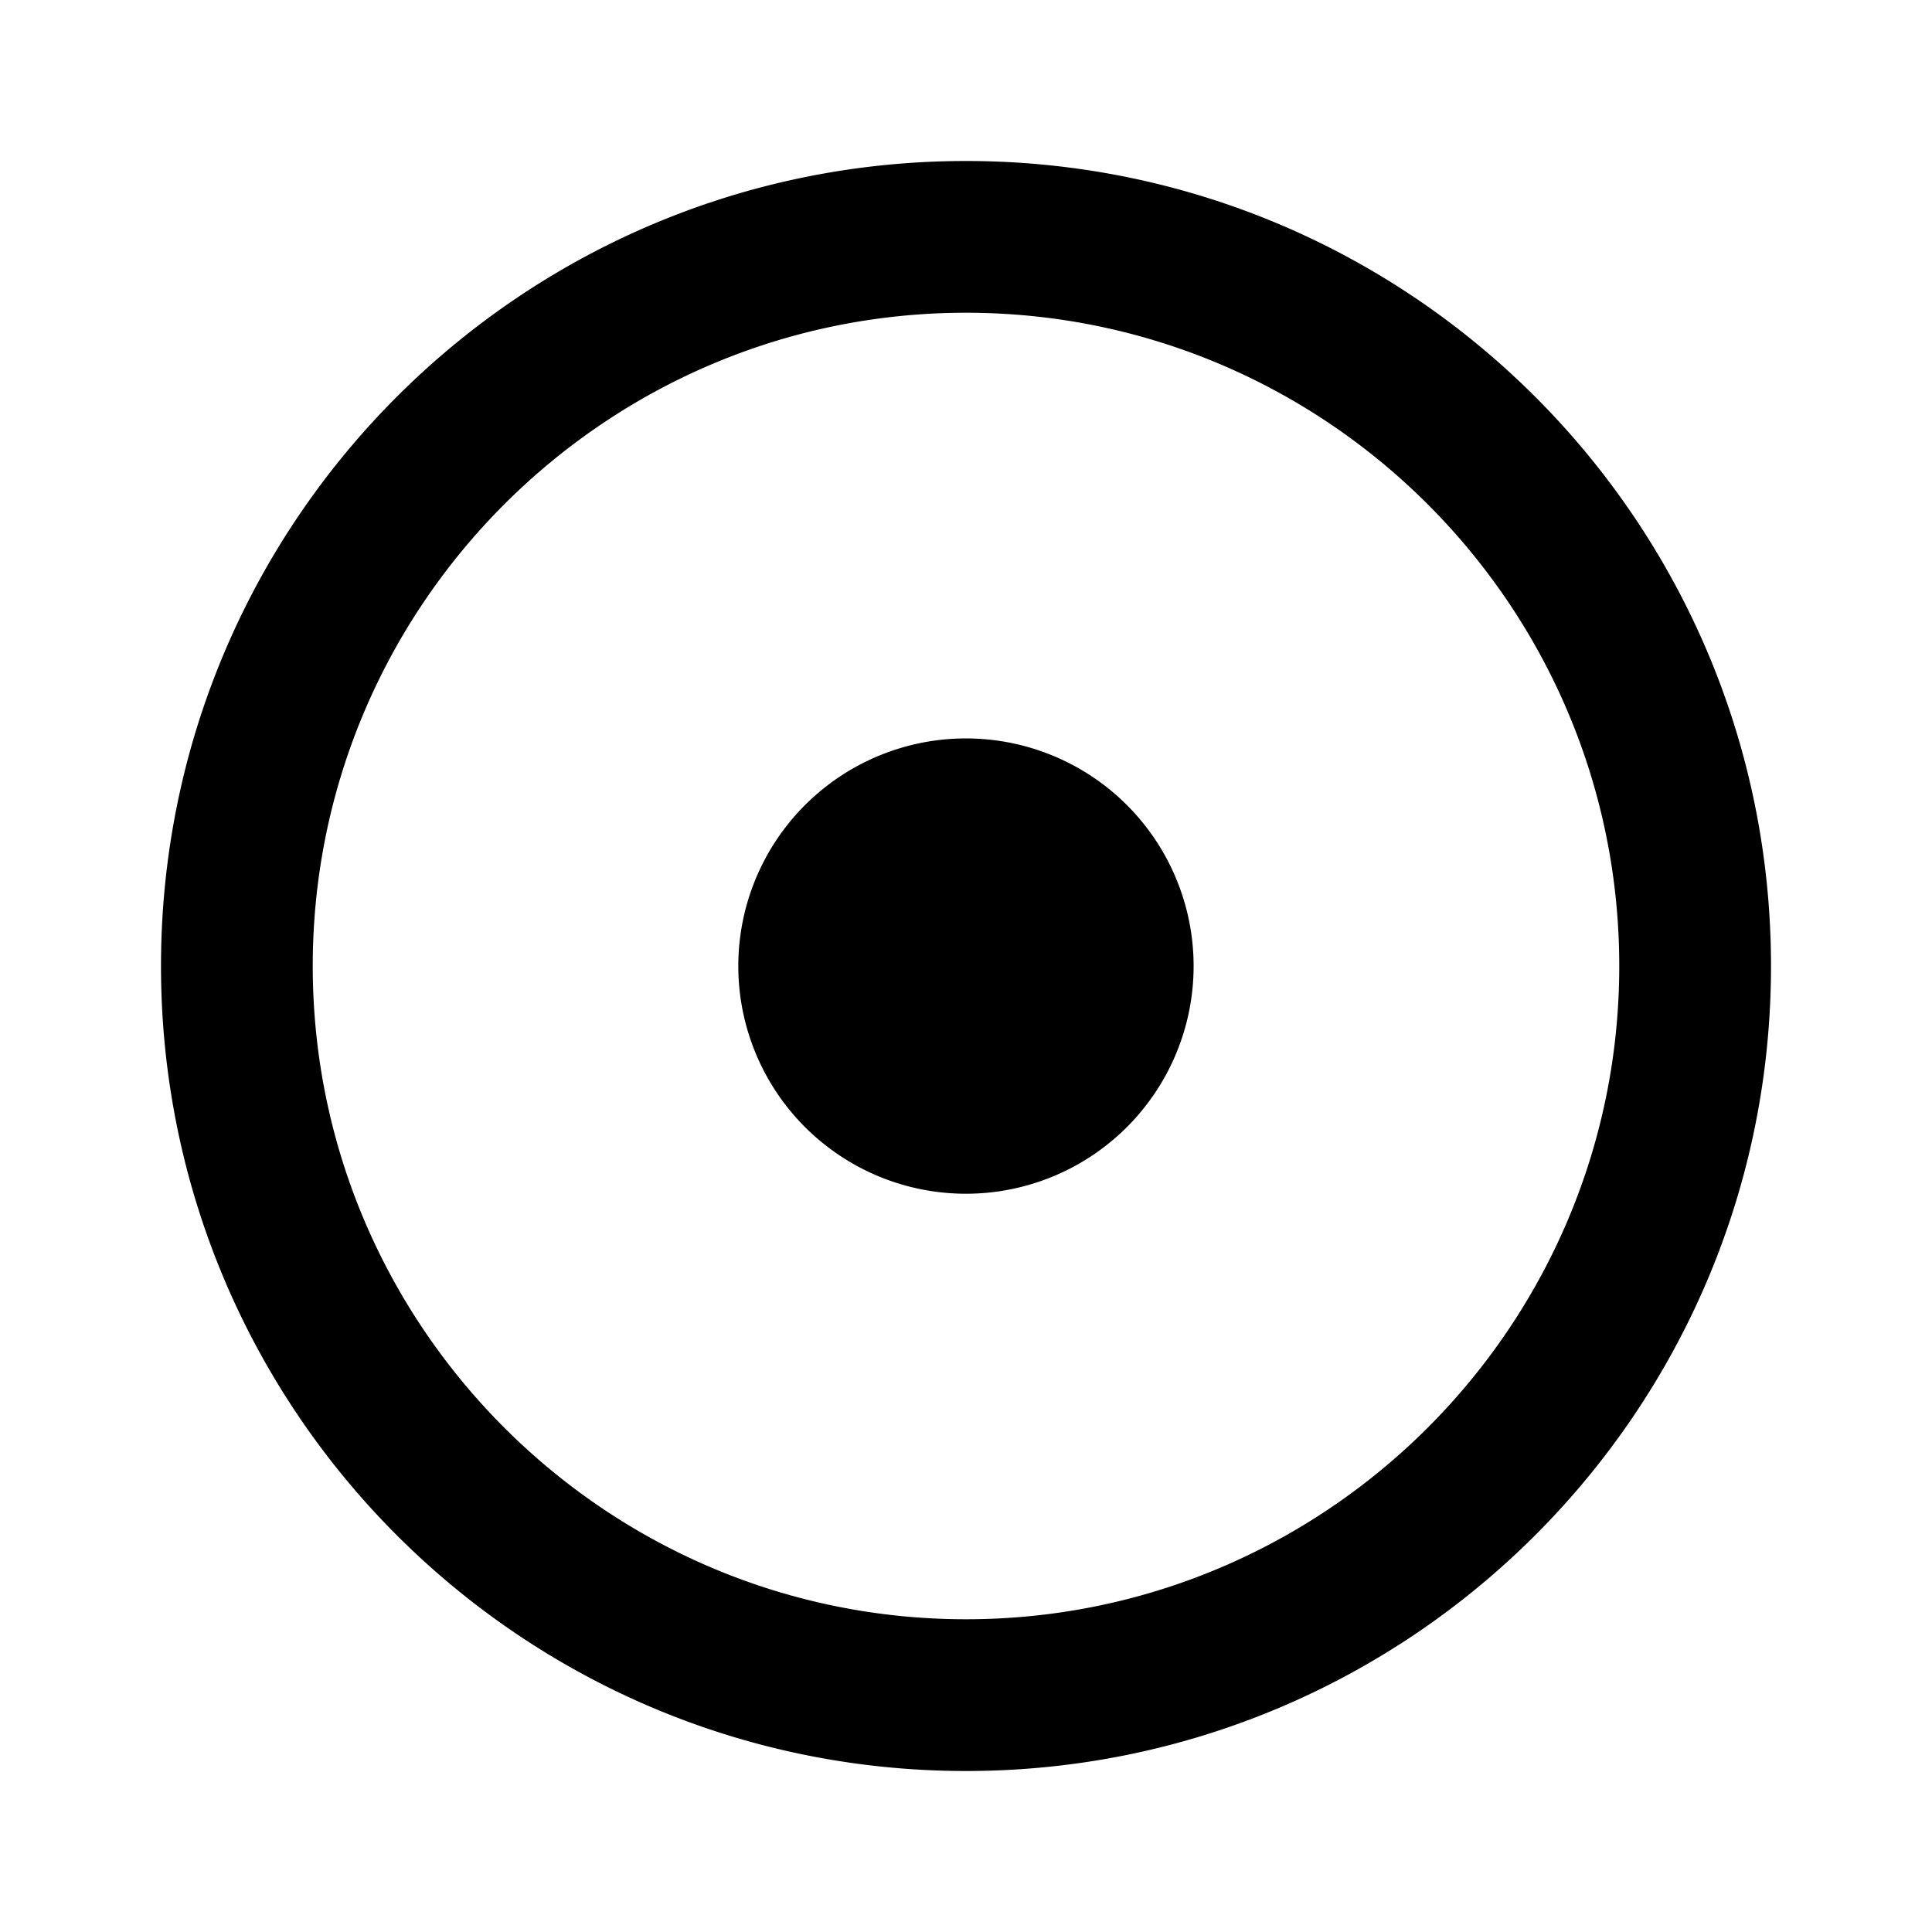 <svg xmlns="http://www.w3.org/2000/svg" width="24" height="24" fill="currentColor" class="mi-connect mi-snap-center" viewBox="0 0 24 24">
  <path d="M12 2c5.523 0 10 4.478 10 10s-4.477 10-10 10S2 17.523 2 12 6.478 2 12 2m0 1.885c-4.474 0-8.115 3.64-8.115 8.115S7.526 20.115 12 20.115s8.115-3.64 8.115-8.115S16.475 3.885 12 3.885m0 5.288a2.828 2.828 0 1 1-.001 5.656A2.828 2.828 0 0 1 12 9.173"/>
</svg>